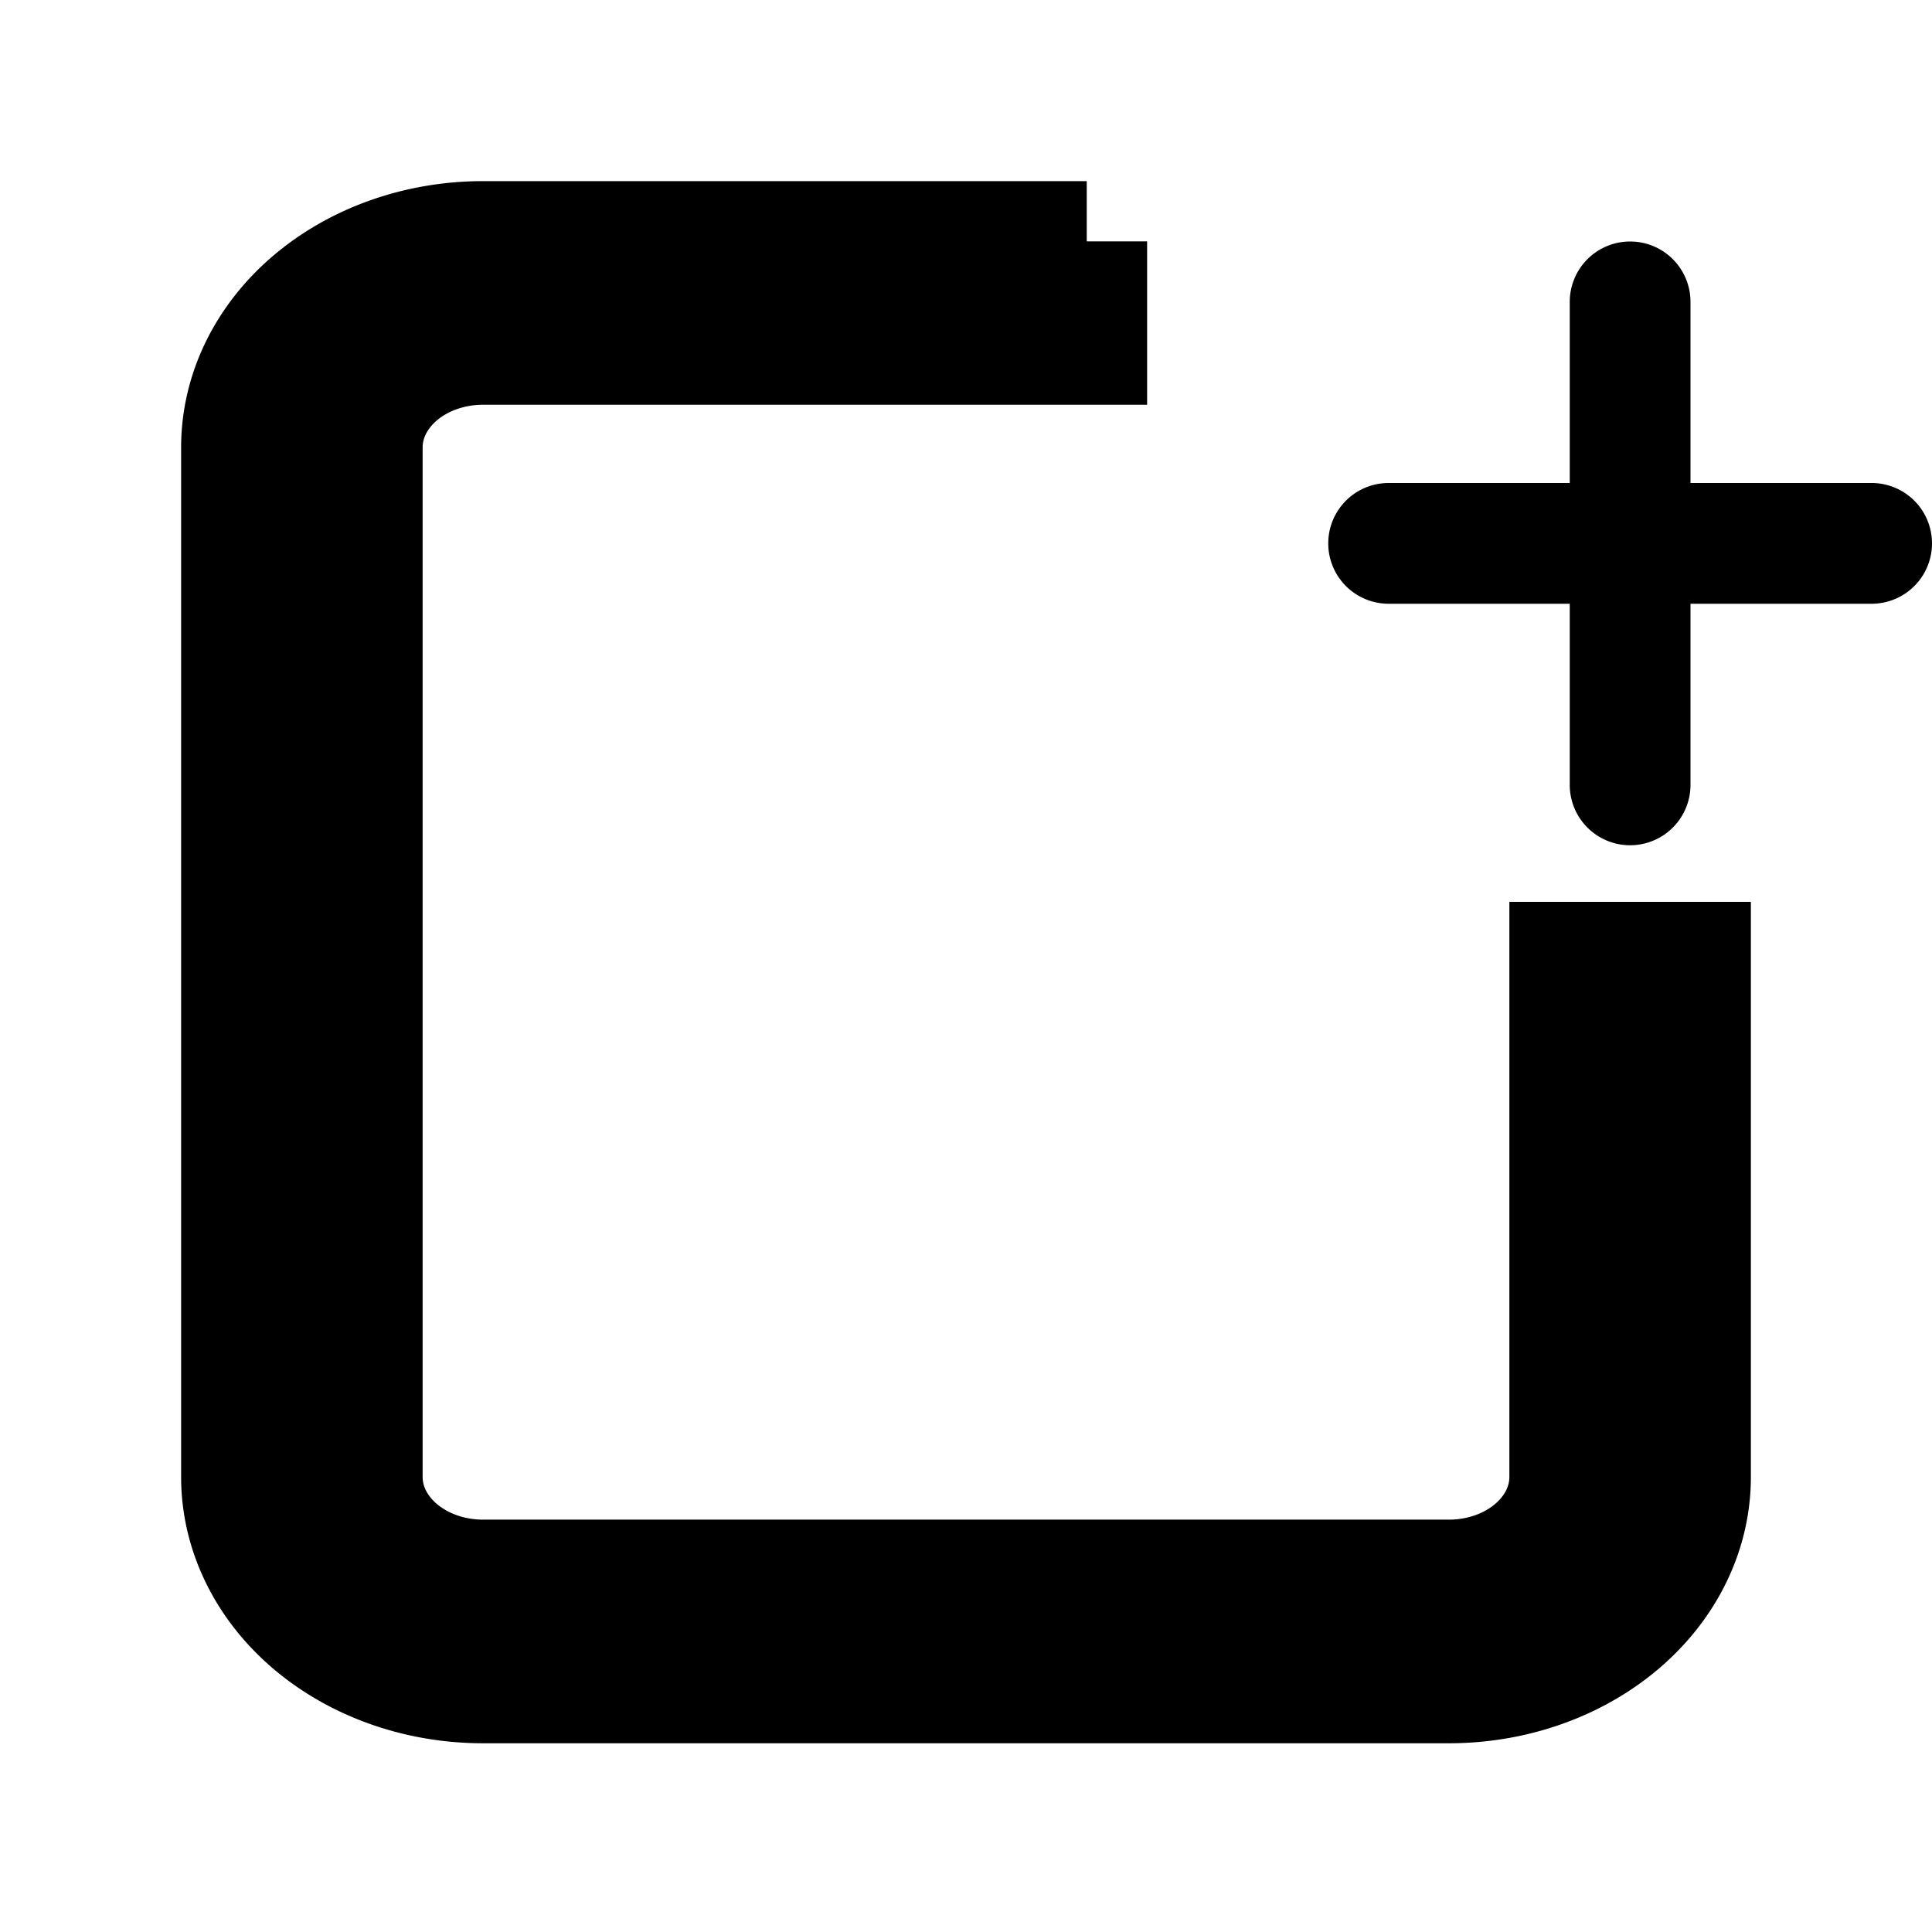 <svg class="bi bi-file-plus" width="1em" height="1em" viewBox="0 -1 16 16" fill="currentColor" xmlns="http://www.w3.org/2000/svg">
  <path stroke="null" id="svg_1" d="m9,1l-5,0a2,1.705 0 0 0 -2,1.705l0,8.527a2,1.705 0 0 0 2,1.705l8,0a2,1.705 0 0 0 2,-1.705l0,-4.263l-1,0l0,4.263a1,0.853 0 0 1 -1,0.853l-8,0a1,0.853 0 0 1 -1,-0.853l0,-8.527a1,0.853 0 0 1 1,-0.853l5,0l0,-0.853z"/>
  <path id="svg_2" clip-rule="evenodd" d="m13.5,1a0.5,0.5 0 0 1 0.5,0.5l0,2a0.5,0.5 0 0 1 -0.5,0.5l-2,0a0.5,0.5 0 0 1 0,-1l1.5,0l0,-1.5a0.5,0.5 0 0 1 0.5,-0.5z" fill-rule="evenodd"/>
  <path id="svg_3" clip-rule="evenodd" d="m13,3.5a0.5,0.5 0 0 1 0.5,-0.5l2,0a0.5,0.5 0 0 1 0,1l-1.5,0l0,1.5a0.5,0.5 0 0 1 -1,0l0,-2z" fill-rule="evenodd"/>
</svg>
